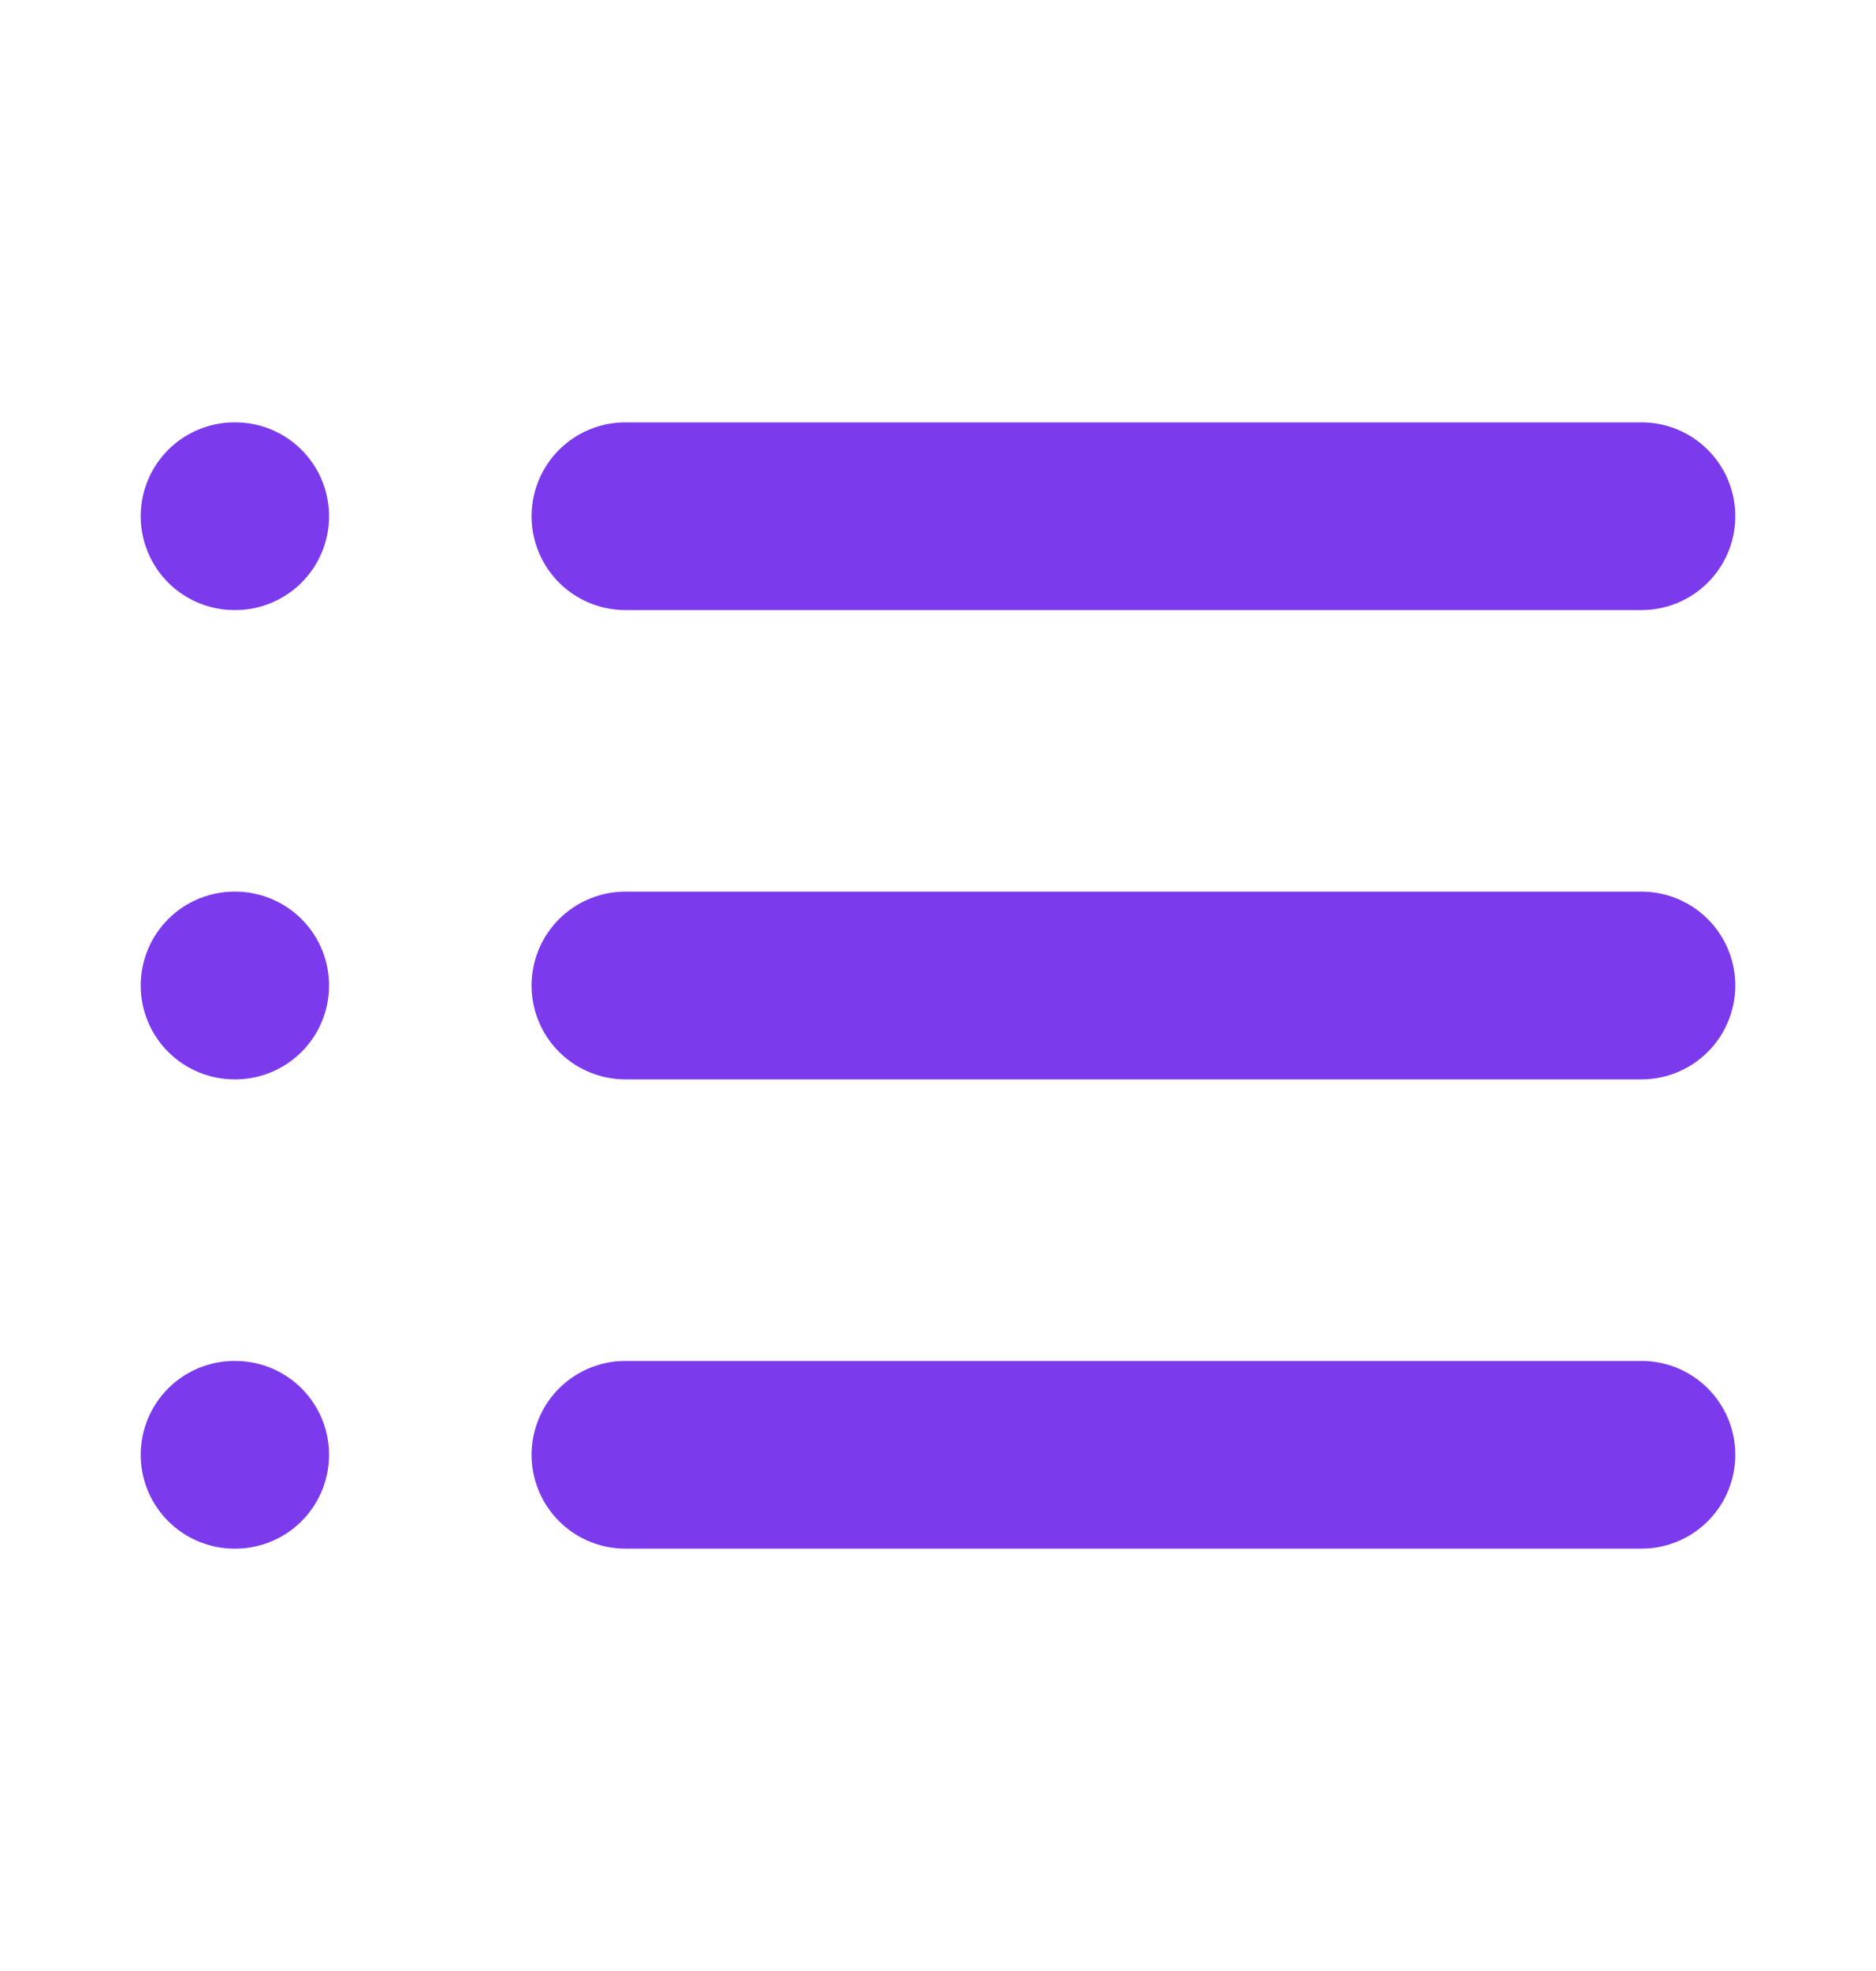 <svg width="20" height="21" viewBox="0 0 20 21" fill="none" xmlns="http://www.w3.org/2000/svg">
<path d="M6.667 5.5H17.5M6.667 10.5H17.5M6.667 15.5H17.5M2.5 5.5H2.508M2.5 10.5H2.508M2.5 15.5H2.508" stroke="#7C3AED" stroke-width="2" stroke-linecap="round" stroke-linejoin="round"/>
</svg>
